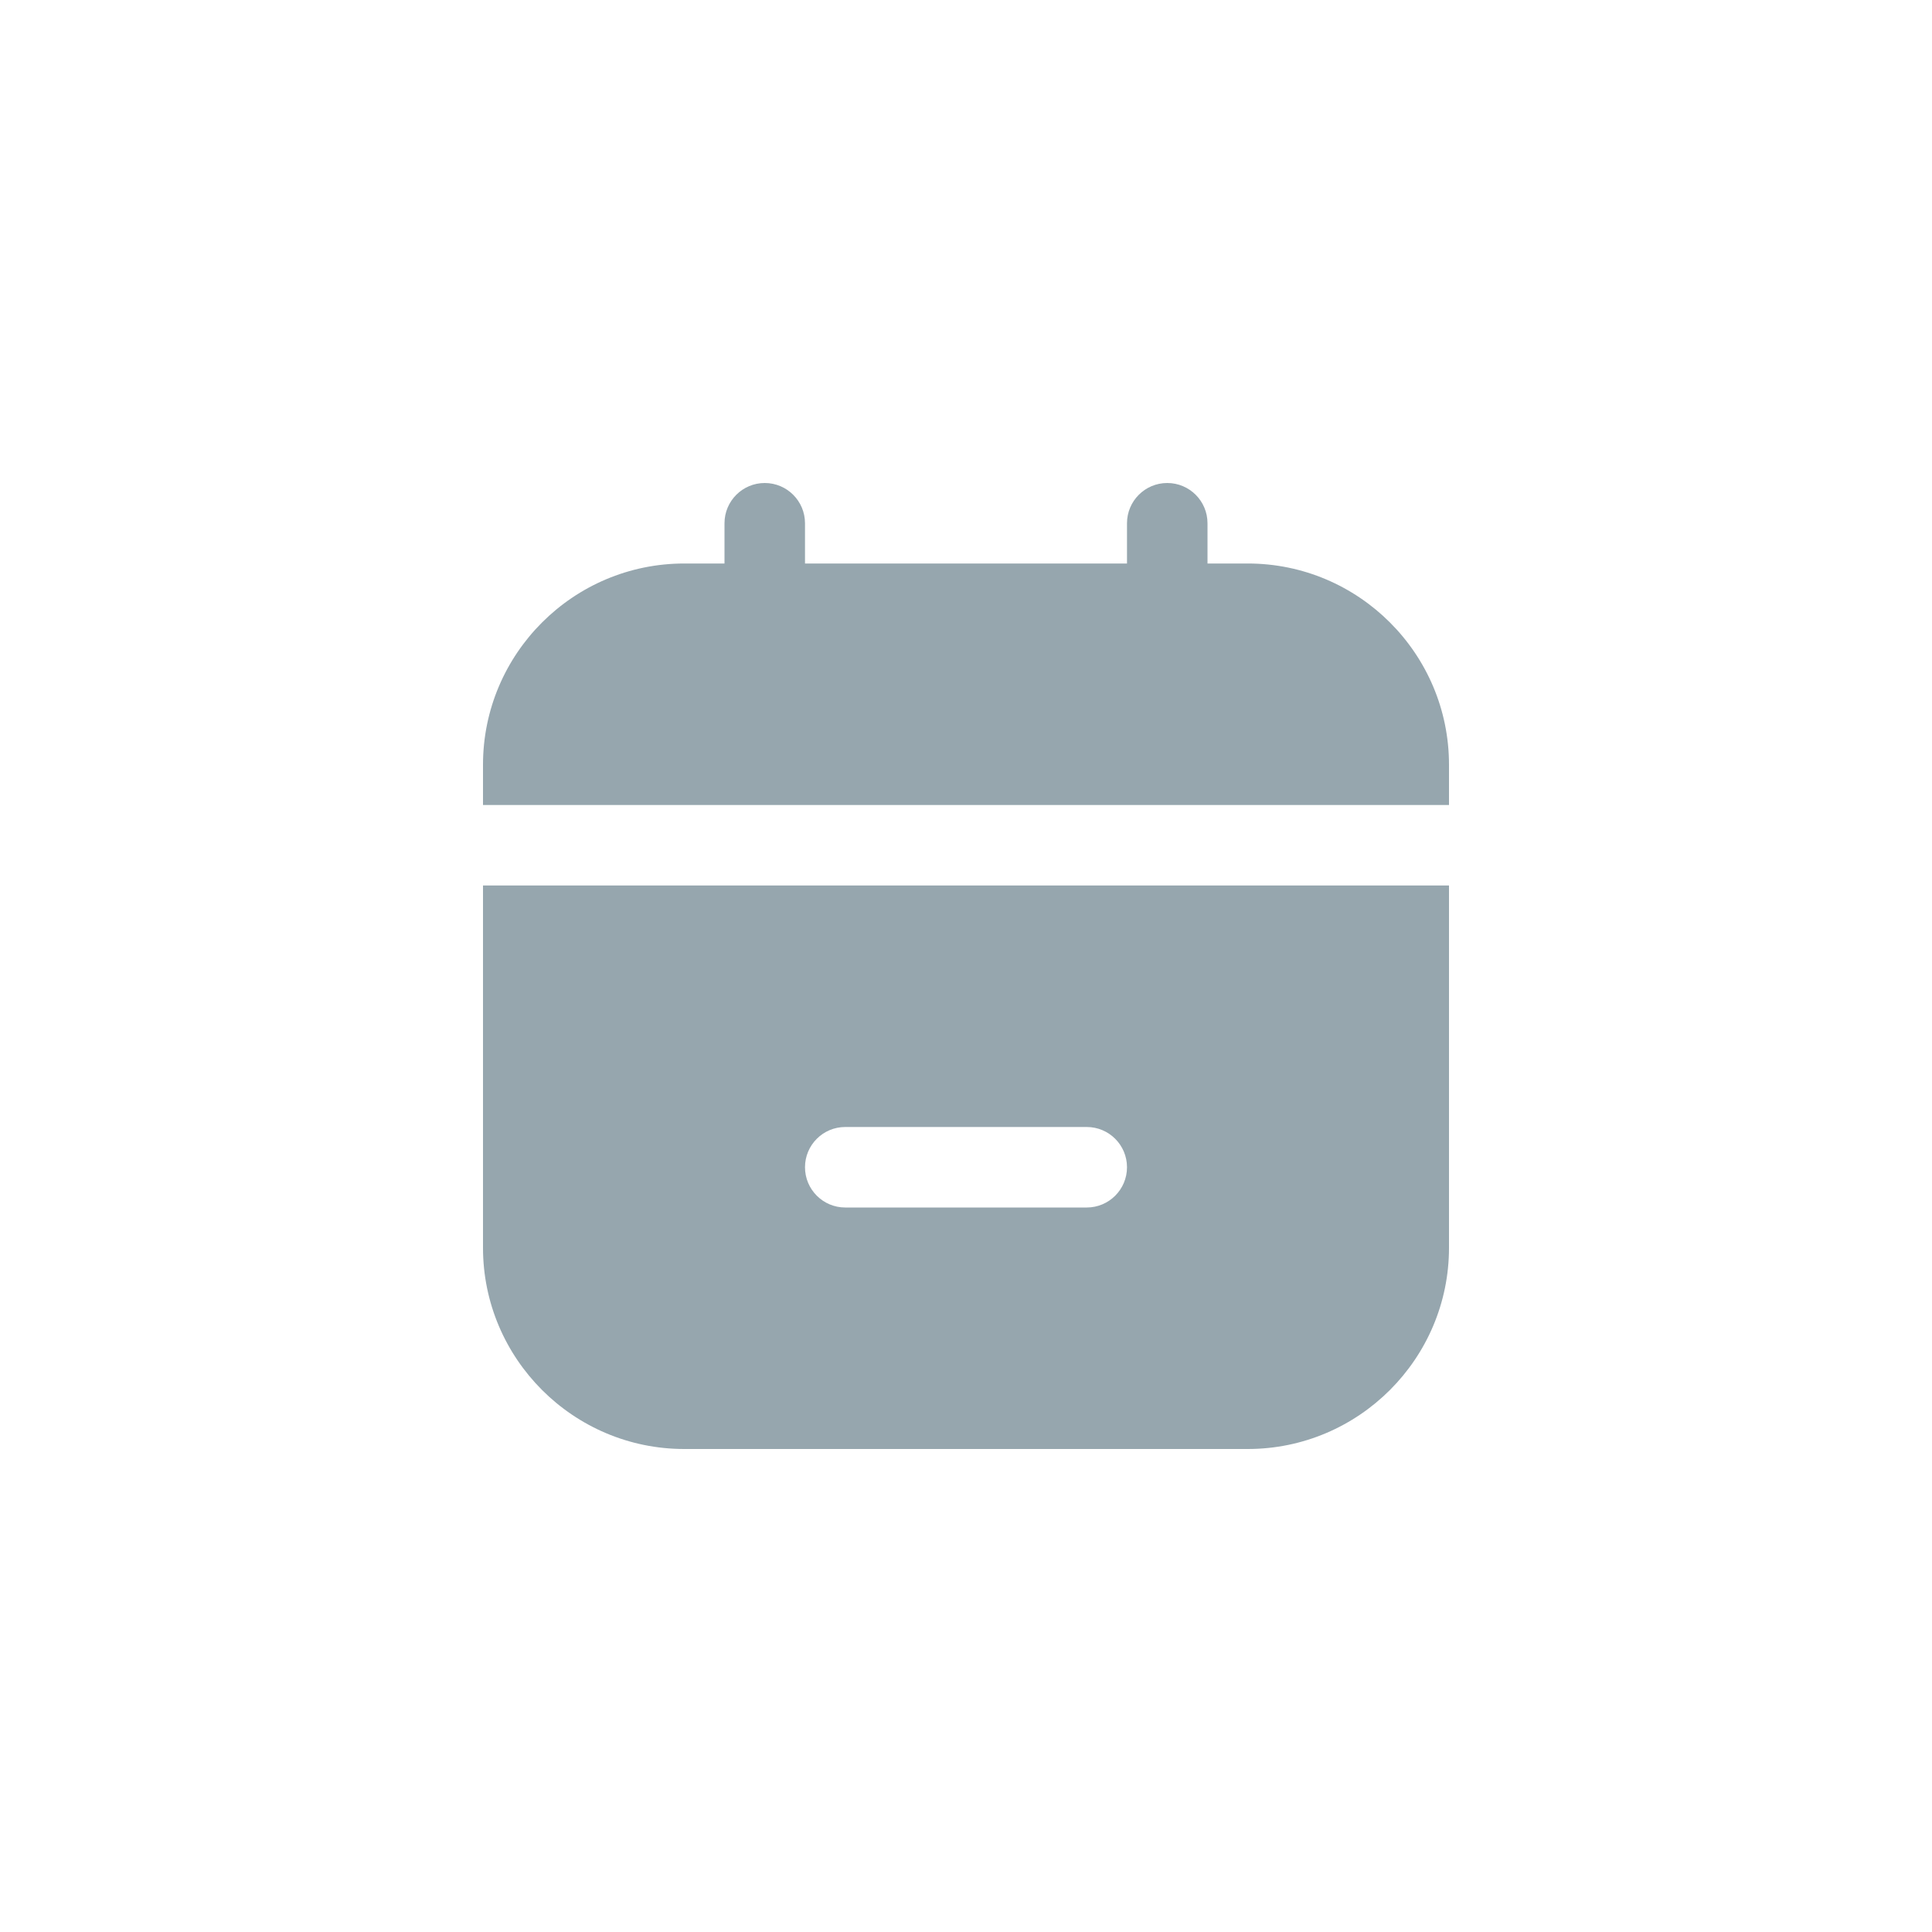<svg width="24" height="24" viewBox="0 0 24 24" fill="none" xmlns="http://www.w3.org/2000/svg">
<g clip-path="url(#clip0_2205_25350)">
<path d="M6 11V15.5C6 16.878 7.122 18 8.5 18H15.5C16.878 18 18 16.878 18 15.5V11H6ZM13.5 15H10.5C10.224 15 10 14.776 10 14.5C10 14.224 10.224 14 10.5 14H13.5C13.776 14 14 14.224 14 14.5C14 14.776 13.776 15 13.5 15ZM6 10V9.5C6 8.121 7.122 7 8.5 7H9V6.5C9 6.224 9.224 6 9.5 6C9.776 6 10 6.224 10 6.5V7H14V6.5C14 6.224 14.224 6 14.5 6C14.776 6 15 6.224 15 6.5V7H15.5C16.878 7 18 8.121 18 9.5V10H6Z" fill="#96A6AE"/>
</g>
<defs>
<clipPath id="clip0_2205_25350">
<rect width="12" height="12" fill="white" transform="translate(6 6)"/>
</clipPath>
</defs>
</svg>
